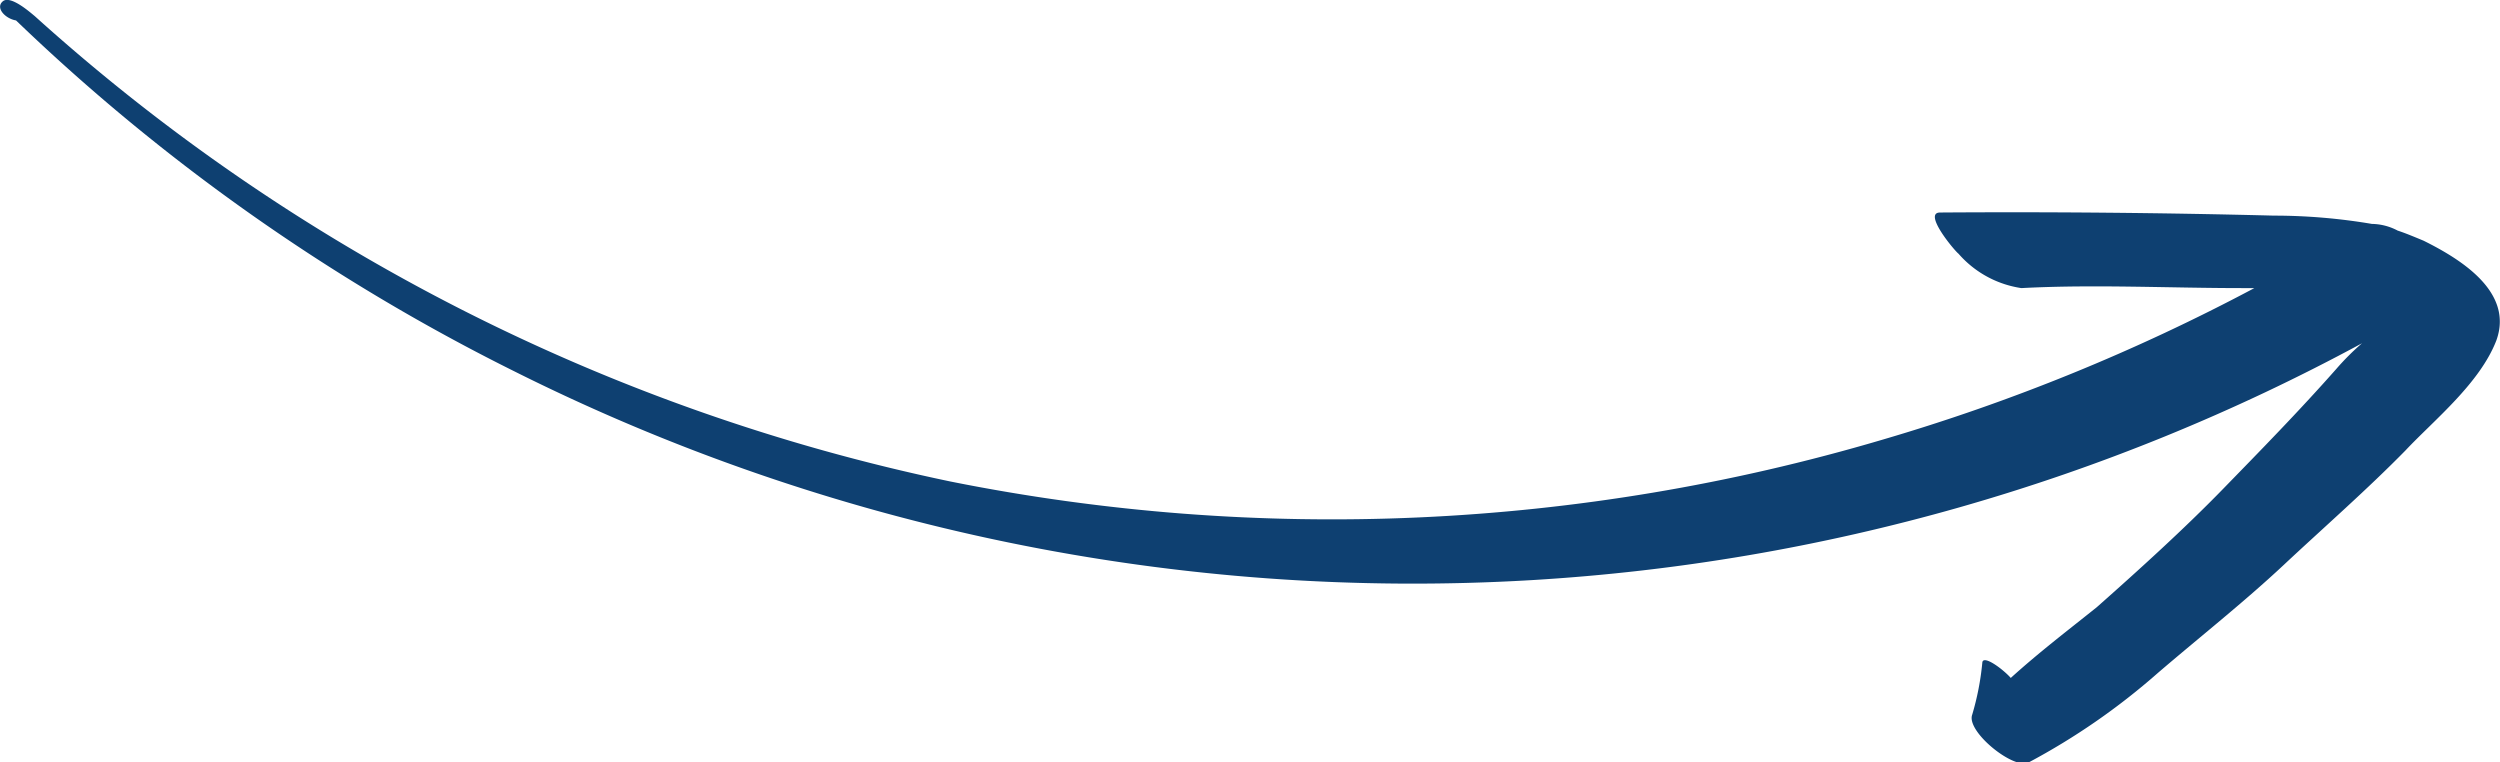 <svg xmlns="http://www.w3.org/2000/svg" viewBox="0 0 96.58 29.44"><defs><style>.cls-1{fill:#0e4071;}</style></defs><title>Asset 1</title><g id="Layer_2" data-name="Layer 2"><g id="Layer_1-2" data-name="Layer 1"><path class="cls-1" d="M.62.79a77.56,77.56,0,0,0,19.14,13.5,77.56,77.56,0,0,0,39.43,8.12,76.93,76.93,0,0,0,32.06-9.15,9.86,9.86,0,0,0-1,1c-1.45,1.64-2.92,3.14-4.39,4.65S82.65,22,81,23.46c-1.15.92-2.25,1.76-3.32,2.73-.32-.36-1.09-.92-1.1-.58a10.51,10.51,0,0,1-.39,2c-.24.65,1.6,2.13,2.17,1.85a26.12,26.12,0,0,0,5-3.46c1.62-1.39,3.32-2.73,4.87-4.18s3.23-2.92,4.7-4.42c1.11-1.18,2.87-2.59,3.51-4.25.67-1.86-1.34-3.12-2.81-3.85-.36-.15-.72-.3-1-.39a2.2,2.2,0,0,0-1-.26,22.7,22.7,0,0,0-3.78-.32c-4.29-.11-8.63-.15-12.9-.12-.68,0,.56,1.48.71,1.59a4,4,0,0,0,2.43,1.33c2.82-.15,5.69,0,8.53,0,.13,0,.34,0,.47,0a76.28,76.28,0,0,1-14.38,5.86,75,75,0,0,1-36,1.61A76,76,0,0,1,1.34.62C1.19.5.41-.2.11.05S.2.72.62.79Z"/></g></g></svg>